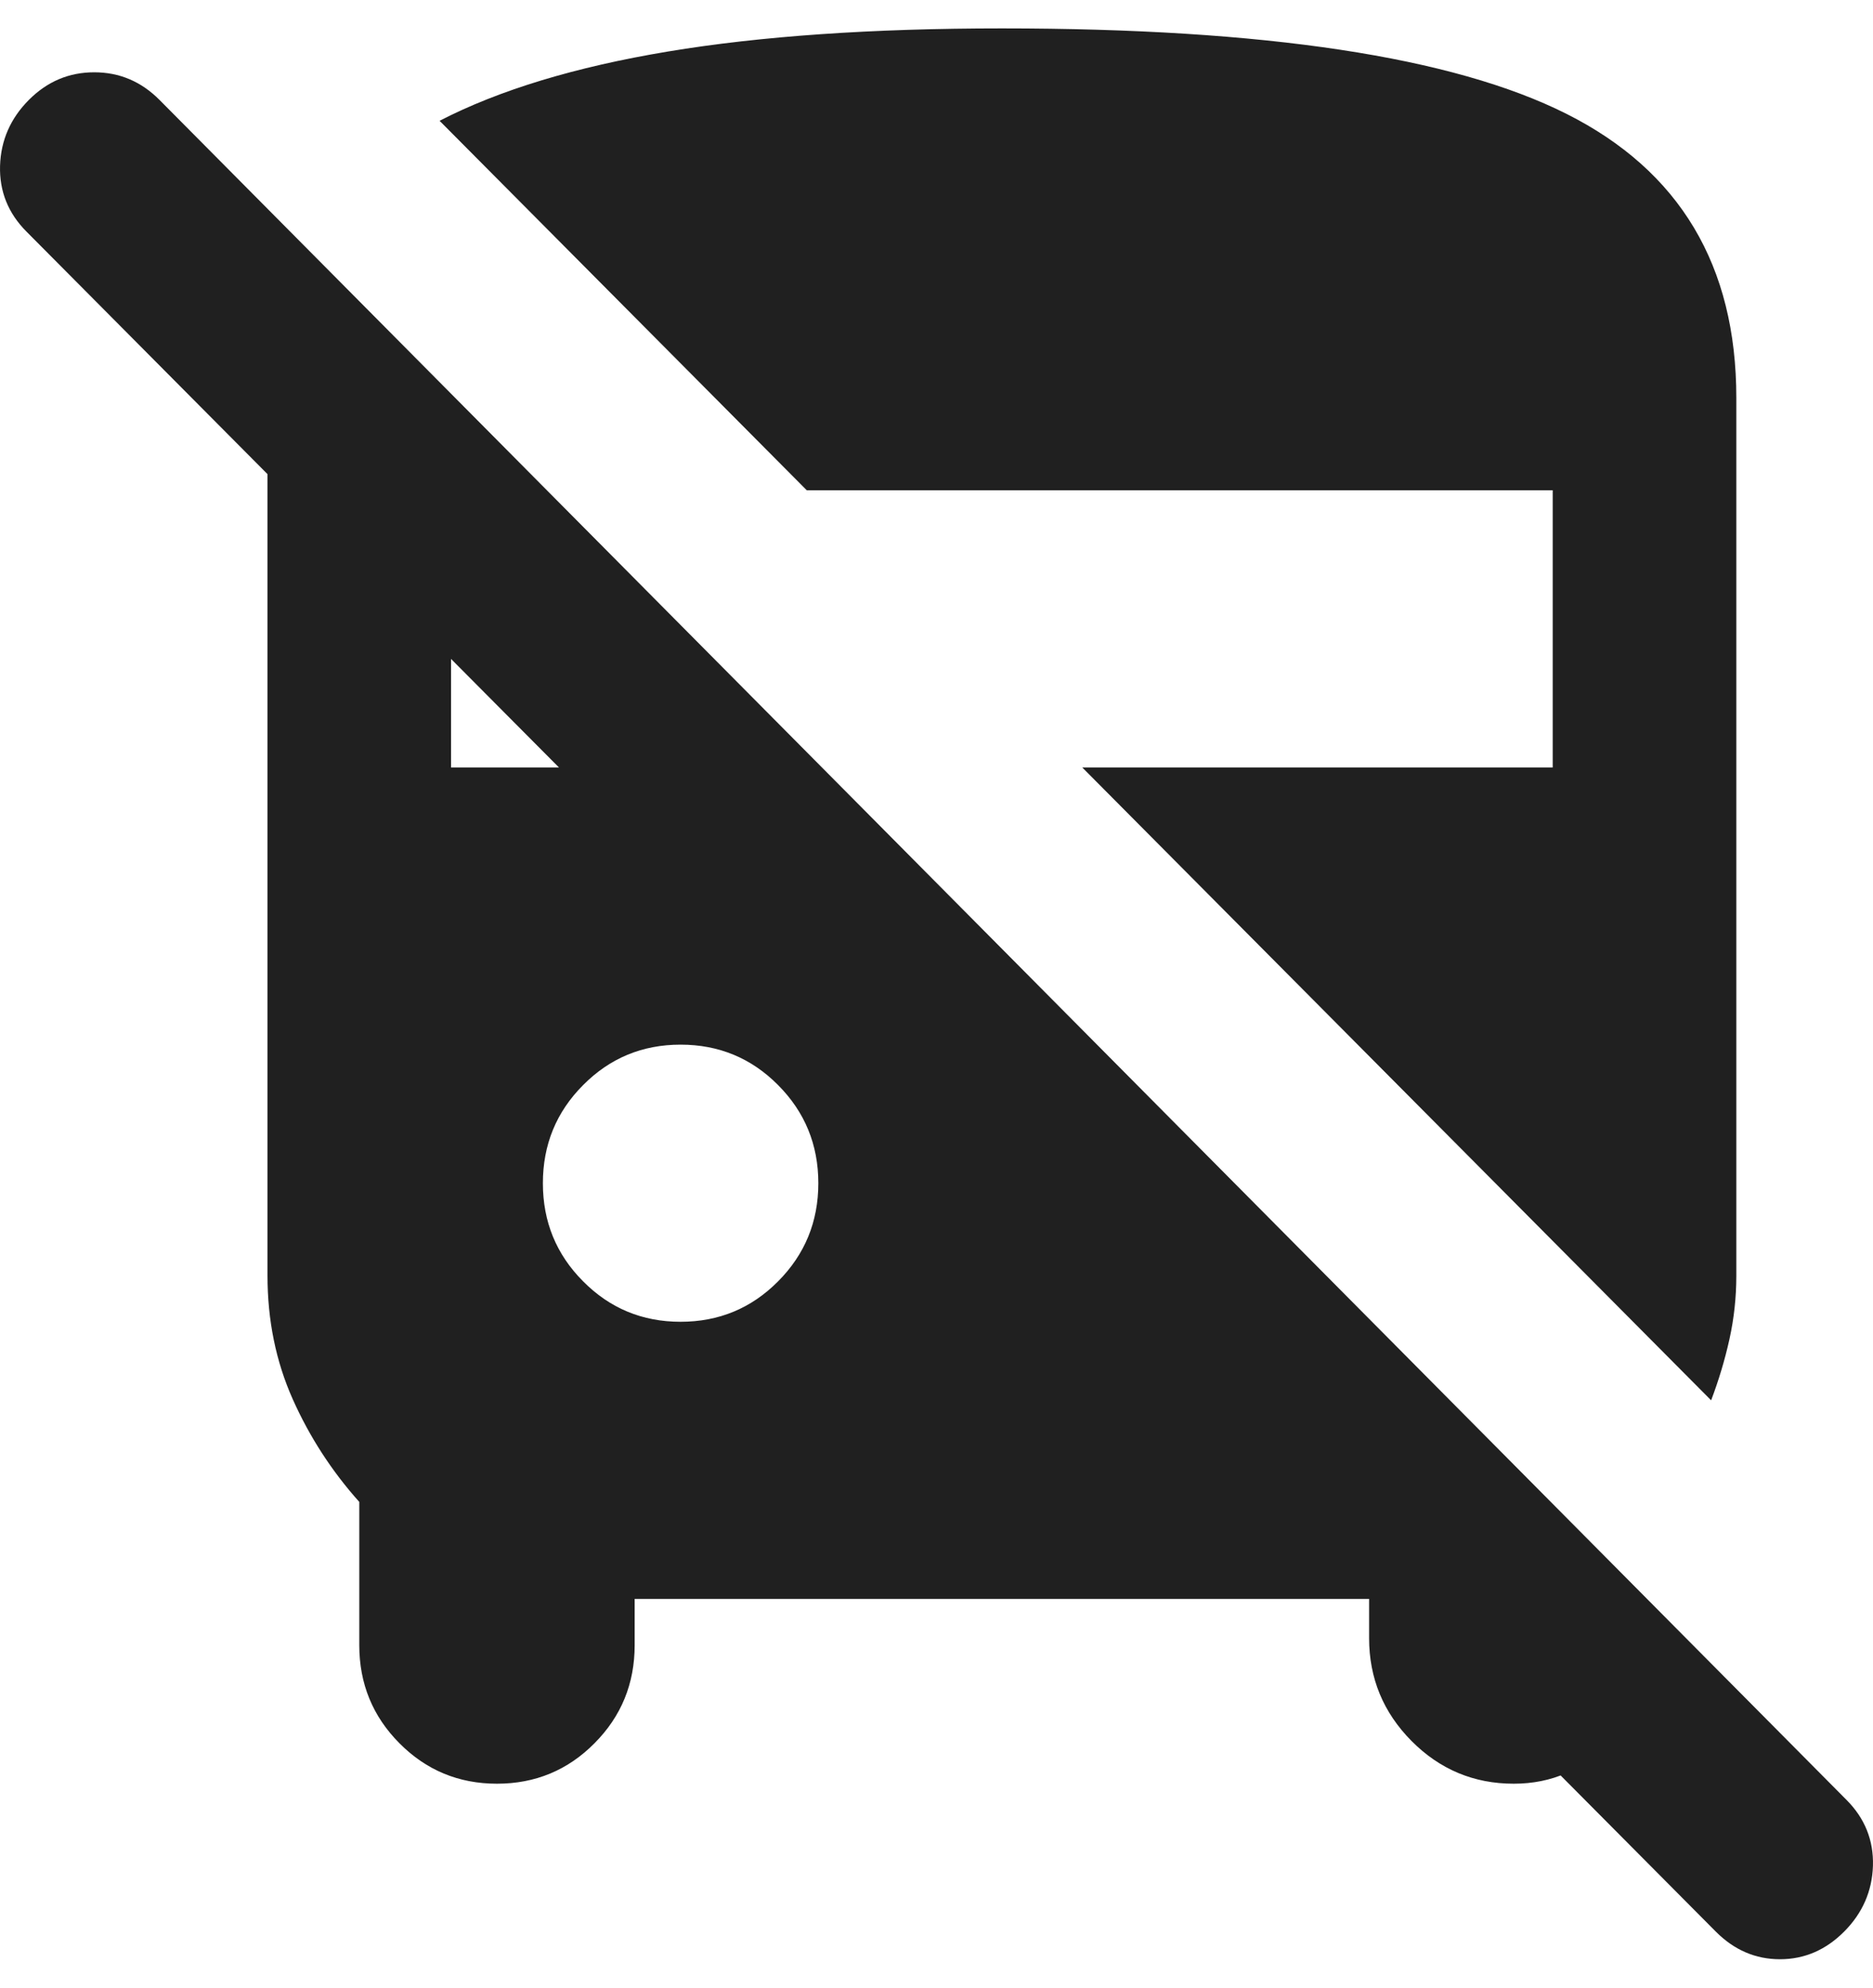 <svg width="33" height="35" viewBox="0 0 33 35" fill="none" xmlns="http://www.w3.org/2000/svg">
<path d="M30.229 34.012L24.446 28.196H29.056V28.847C29.056 29.552 28.827 30.155 28.368 30.657C27.91 31.159 27.344 31.409 26.67 31.409C25.969 31.409 25.369 31.159 24.87 30.657C24.372 30.155 24.122 29.552 24.122 28.847V28.155H11.182V28.969C11.182 29.647 10.946 30.223 10.474 30.697C10.003 31.172 9.43 31.409 8.756 31.409C8.082 31.409 7.51 31.172 7.038 30.697C6.566 30.223 6.33 29.647 6.33 28.969V26.447C5.845 25.905 5.454 25.302 5.157 24.637C4.861 23.973 4.713 23.248 4.713 22.462V8.349L0.467 4.079C0.143 3.754 -0.012 3.367 0.001 2.919C0.015 2.472 0.184 2.086 0.507 1.761C0.831 1.435 1.215 1.273 1.66 1.273C2.105 1.273 2.488 1.435 2.812 1.761L32.533 31.694C32.857 32.019 33.012 32.406 32.999 32.854C32.985 33.3 32.816 33.687 32.493 34.012C32.169 34.337 31.792 34.5 31.361 34.5C30.929 34.5 30.552 34.337 30.229 34.012ZM30.148 24.658L19.068 13.514H27.357V8.634H14.215L7.745 2.127C8.797 1.585 10.138 1.178 11.77 0.907C13.4 0.636 15.361 0.5 17.652 0.5C22.289 0.5 25.605 1.002 27.6 2.005C29.595 3.008 30.592 4.675 30.592 7.007V22.462C30.592 22.841 30.552 23.214 30.471 23.581C30.39 23.946 30.282 24.305 30.148 24.658ZM11.991 23.275C12.665 23.275 13.238 23.038 13.709 22.563C14.181 22.089 14.418 21.513 14.418 20.835C14.418 20.157 14.181 19.581 13.709 19.107C13.238 18.632 12.665 18.395 11.991 18.395C11.317 18.395 10.745 18.632 10.274 19.107C9.801 19.581 9.565 20.157 9.565 20.835C9.565 21.513 9.801 22.089 10.274 22.563C10.745 23.038 11.317 23.275 11.991 23.275ZM7.947 13.514H9.848L7.947 11.603V13.514Z" fill="#202020"/>
</svg>
